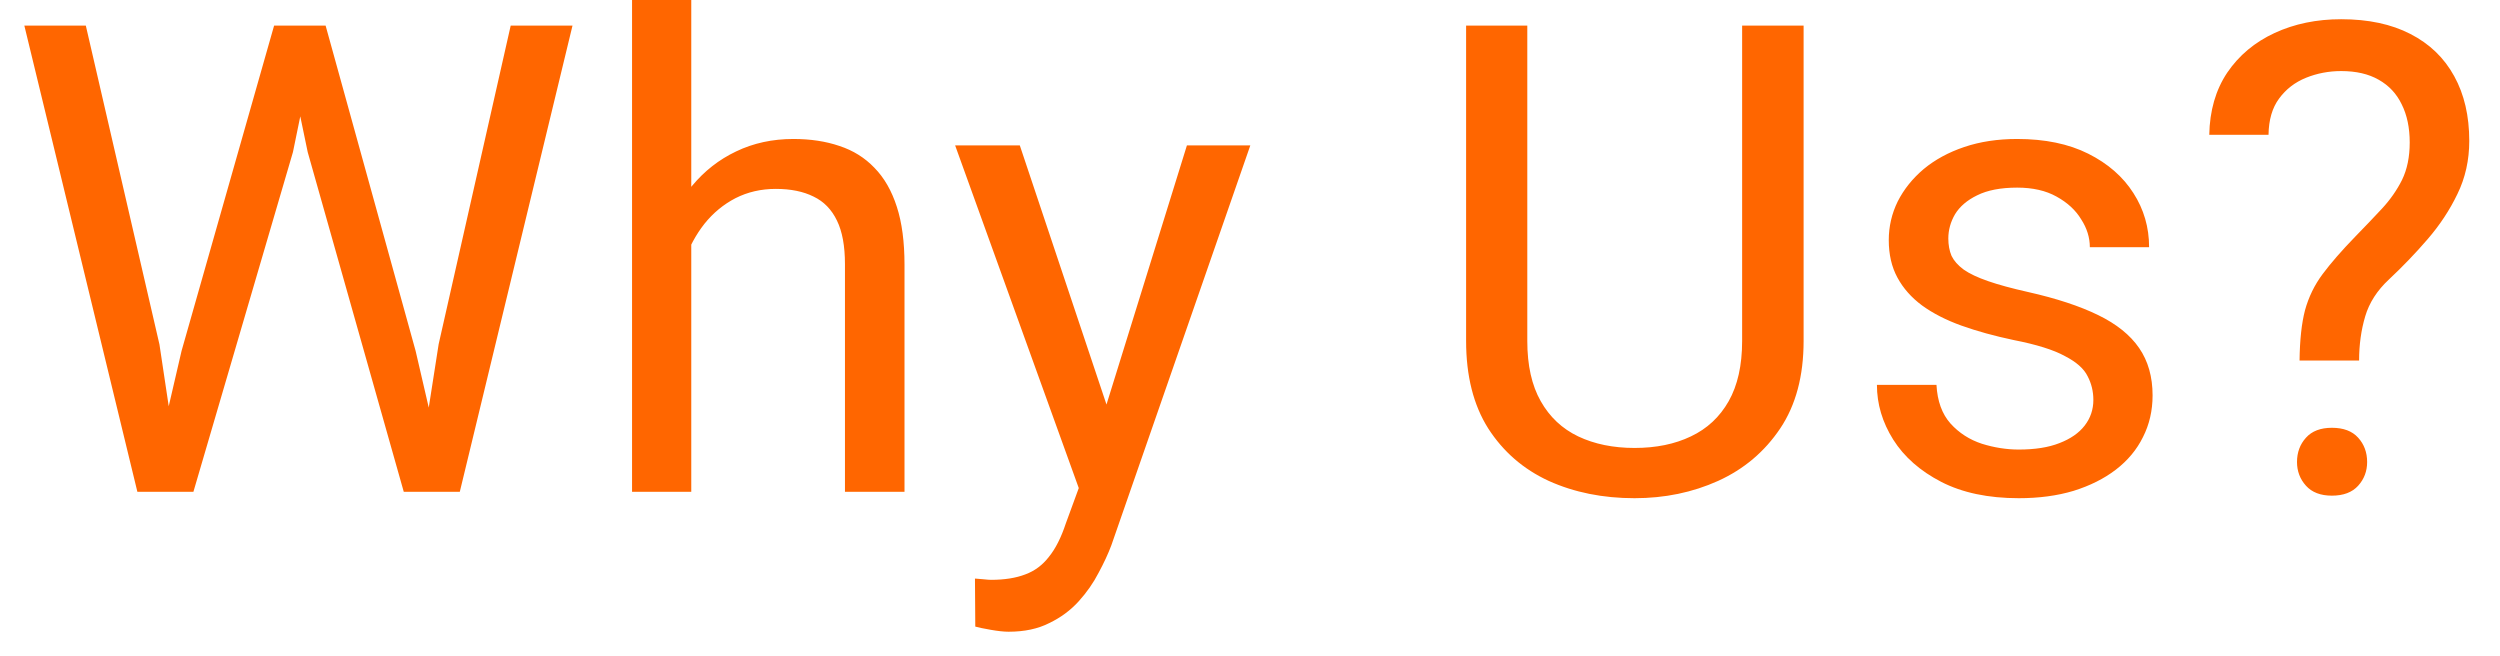 <svg width="61" height="16" viewBox="0 0 61 16" fill="none" xmlns="http://www.w3.org/2000/svg">
<path d="M4.43 8.562L6.688 0.625H7.781L7.148 3.711L4.719 12H3.633L4.43 8.562ZM2.094 0.625L3.891 8.406L4.43 12H3.352L0.594 0.625H2.094ZM10.703 8.398L12.461 0.625H13.969L11.219 12H10.141L10.703 8.398ZM7.945 0.625L10.141 8.562L10.938 12H9.852L7.508 3.711L6.867 0.625H7.945ZM16.867 0V12H15.422V0H16.867ZM16.523 7.453L15.922 7.43C15.927 6.852 16.013 6.318 16.18 5.828C16.346 5.333 16.581 4.904 16.883 4.539C17.185 4.174 17.544 3.893 17.961 3.695C18.383 3.492 18.849 3.391 19.359 3.391C19.776 3.391 20.151 3.448 20.484 3.562C20.818 3.672 21.102 3.849 21.336 4.094C21.576 4.339 21.758 4.656 21.883 5.047C22.008 5.432 22.07 5.904 22.07 6.461V12H20.617V6.445C20.617 6.003 20.552 5.648 20.422 5.383C20.292 5.112 20.102 4.917 19.852 4.797C19.602 4.672 19.294 4.609 18.93 4.609C18.57 4.609 18.242 4.685 17.945 4.836C17.654 4.987 17.401 5.195 17.188 5.461C16.979 5.727 16.815 6.031 16.695 6.375C16.581 6.714 16.523 7.073 16.523 7.453ZM26.609 11.125L28.961 3.547H30.508L27.117 13.305C27.039 13.513 26.935 13.737 26.805 13.977C26.68 14.221 26.518 14.453 26.32 14.672C26.122 14.891 25.883 15.068 25.602 15.203C25.326 15.344 24.995 15.414 24.609 15.414C24.495 15.414 24.349 15.398 24.172 15.367C23.995 15.336 23.87 15.31 23.797 15.289L23.789 14.117C23.831 14.122 23.896 14.128 23.984 14.133C24.078 14.143 24.143 14.148 24.18 14.148C24.508 14.148 24.787 14.104 25.016 14.016C25.245 13.932 25.438 13.789 25.594 13.586C25.755 13.388 25.893 13.115 26.008 12.766L26.609 11.125ZM24.883 3.547L27.078 10.109L27.453 11.633L26.414 12.164L23.305 3.547H24.883ZM42.508 0.625H44.008V8.32C44.008 9.174 43.818 9.885 43.438 10.453C43.057 11.021 42.552 11.448 41.922 11.734C41.297 12.016 40.617 12.156 39.883 12.156C39.112 12.156 38.414 12.016 37.789 11.734C37.169 11.448 36.677 11.021 36.312 10.453C35.953 9.885 35.773 9.174 35.773 8.32V0.625H37.266V8.32C37.266 8.914 37.375 9.404 37.594 9.789C37.812 10.175 38.117 10.461 38.508 10.648C38.904 10.836 39.362 10.93 39.883 10.93C40.409 10.93 40.867 10.836 41.258 10.648C41.654 10.461 41.961 10.175 42.18 9.789C42.398 9.404 42.508 8.914 42.508 8.32V0.625ZM51.078 9.758C51.078 9.549 51.031 9.357 50.938 9.18C50.849 8.997 50.664 8.833 50.383 8.688C50.107 8.536 49.69 8.406 49.133 8.297C48.664 8.198 48.24 8.081 47.859 7.945C47.484 7.81 47.164 7.646 46.898 7.453C46.638 7.26 46.438 7.034 46.297 6.773C46.156 6.513 46.086 6.208 46.086 5.859C46.086 5.526 46.159 5.211 46.305 4.914C46.456 4.617 46.667 4.354 46.938 4.125C47.214 3.896 47.544 3.716 47.93 3.586C48.315 3.456 48.745 3.391 49.219 3.391C49.896 3.391 50.474 3.51 50.953 3.75C51.432 3.99 51.8 4.31 52.055 4.711C52.31 5.107 52.438 5.547 52.438 6.031H50.992C50.992 5.797 50.922 5.57 50.781 5.352C50.646 5.128 50.445 4.943 50.18 4.797C49.919 4.651 49.599 4.578 49.219 4.578C48.818 4.578 48.492 4.641 48.242 4.766C47.997 4.885 47.818 5.039 47.703 5.227C47.594 5.414 47.539 5.612 47.539 5.82C47.539 5.977 47.565 6.117 47.617 6.242C47.675 6.362 47.773 6.474 47.914 6.578C48.055 6.677 48.253 6.771 48.508 6.859C48.763 6.948 49.089 7.036 49.484 7.125C50.177 7.281 50.747 7.469 51.195 7.688C51.643 7.906 51.977 8.174 52.195 8.492C52.414 8.81 52.523 9.195 52.523 9.648C52.523 10.018 52.445 10.357 52.289 10.664C52.138 10.971 51.917 11.237 51.625 11.461C51.339 11.68 50.995 11.852 50.594 11.977C50.198 12.096 49.753 12.156 49.258 12.156C48.513 12.156 47.883 12.023 47.367 11.758C46.852 11.492 46.461 11.148 46.195 10.727C45.93 10.305 45.797 9.859 45.797 9.391H47.25C47.271 9.786 47.385 10.102 47.594 10.336C47.802 10.565 48.057 10.729 48.359 10.828C48.661 10.922 48.961 10.969 49.258 10.969C49.654 10.969 49.984 10.917 50.25 10.812C50.521 10.708 50.727 10.565 50.867 10.383C51.008 10.2 51.078 9.992 51.078 9.758ZM57.562 8.797H56.109C56.115 8.297 56.159 7.888 56.242 7.57C56.331 7.247 56.474 6.953 56.672 6.688C56.87 6.422 57.133 6.12 57.461 5.781C57.7 5.536 57.919 5.307 58.117 5.094C58.32 4.875 58.484 4.641 58.609 4.391C58.734 4.135 58.797 3.831 58.797 3.477C58.797 3.117 58.732 2.807 58.602 2.547C58.477 2.286 58.289 2.086 58.039 1.945C57.794 1.805 57.49 1.734 57.125 1.734C56.823 1.734 56.536 1.789 56.266 1.898C55.995 2.008 55.776 2.177 55.609 2.406C55.443 2.63 55.357 2.924 55.352 3.289H53.906C53.917 2.701 54.062 2.195 54.344 1.773C54.63 1.352 55.016 1.029 55.5 0.805C55.984 0.581 56.526 0.469 57.125 0.469C57.786 0.469 58.349 0.589 58.812 0.828C59.281 1.068 59.638 1.411 59.883 1.859C60.128 2.302 60.25 2.828 60.25 3.438C60.25 3.906 60.154 4.339 59.961 4.734C59.773 5.125 59.531 5.492 59.234 5.836C58.938 6.18 58.622 6.508 58.289 6.82C58.003 7.086 57.81 7.385 57.711 7.719C57.612 8.052 57.562 8.411 57.562 8.797ZM56.047 11.273C56.047 11.039 56.12 10.841 56.266 10.68C56.411 10.518 56.622 10.438 56.898 10.438C57.18 10.438 57.393 10.518 57.539 10.68C57.685 10.841 57.758 11.039 57.758 11.273C57.758 11.497 57.685 11.69 57.539 11.852C57.393 12.013 57.18 12.094 56.898 12.094C56.622 12.094 56.411 12.013 56.266 11.852C56.12 11.69 56.047 11.497 56.047 11.273Z" fill="#FF6600"/>
</svg>
